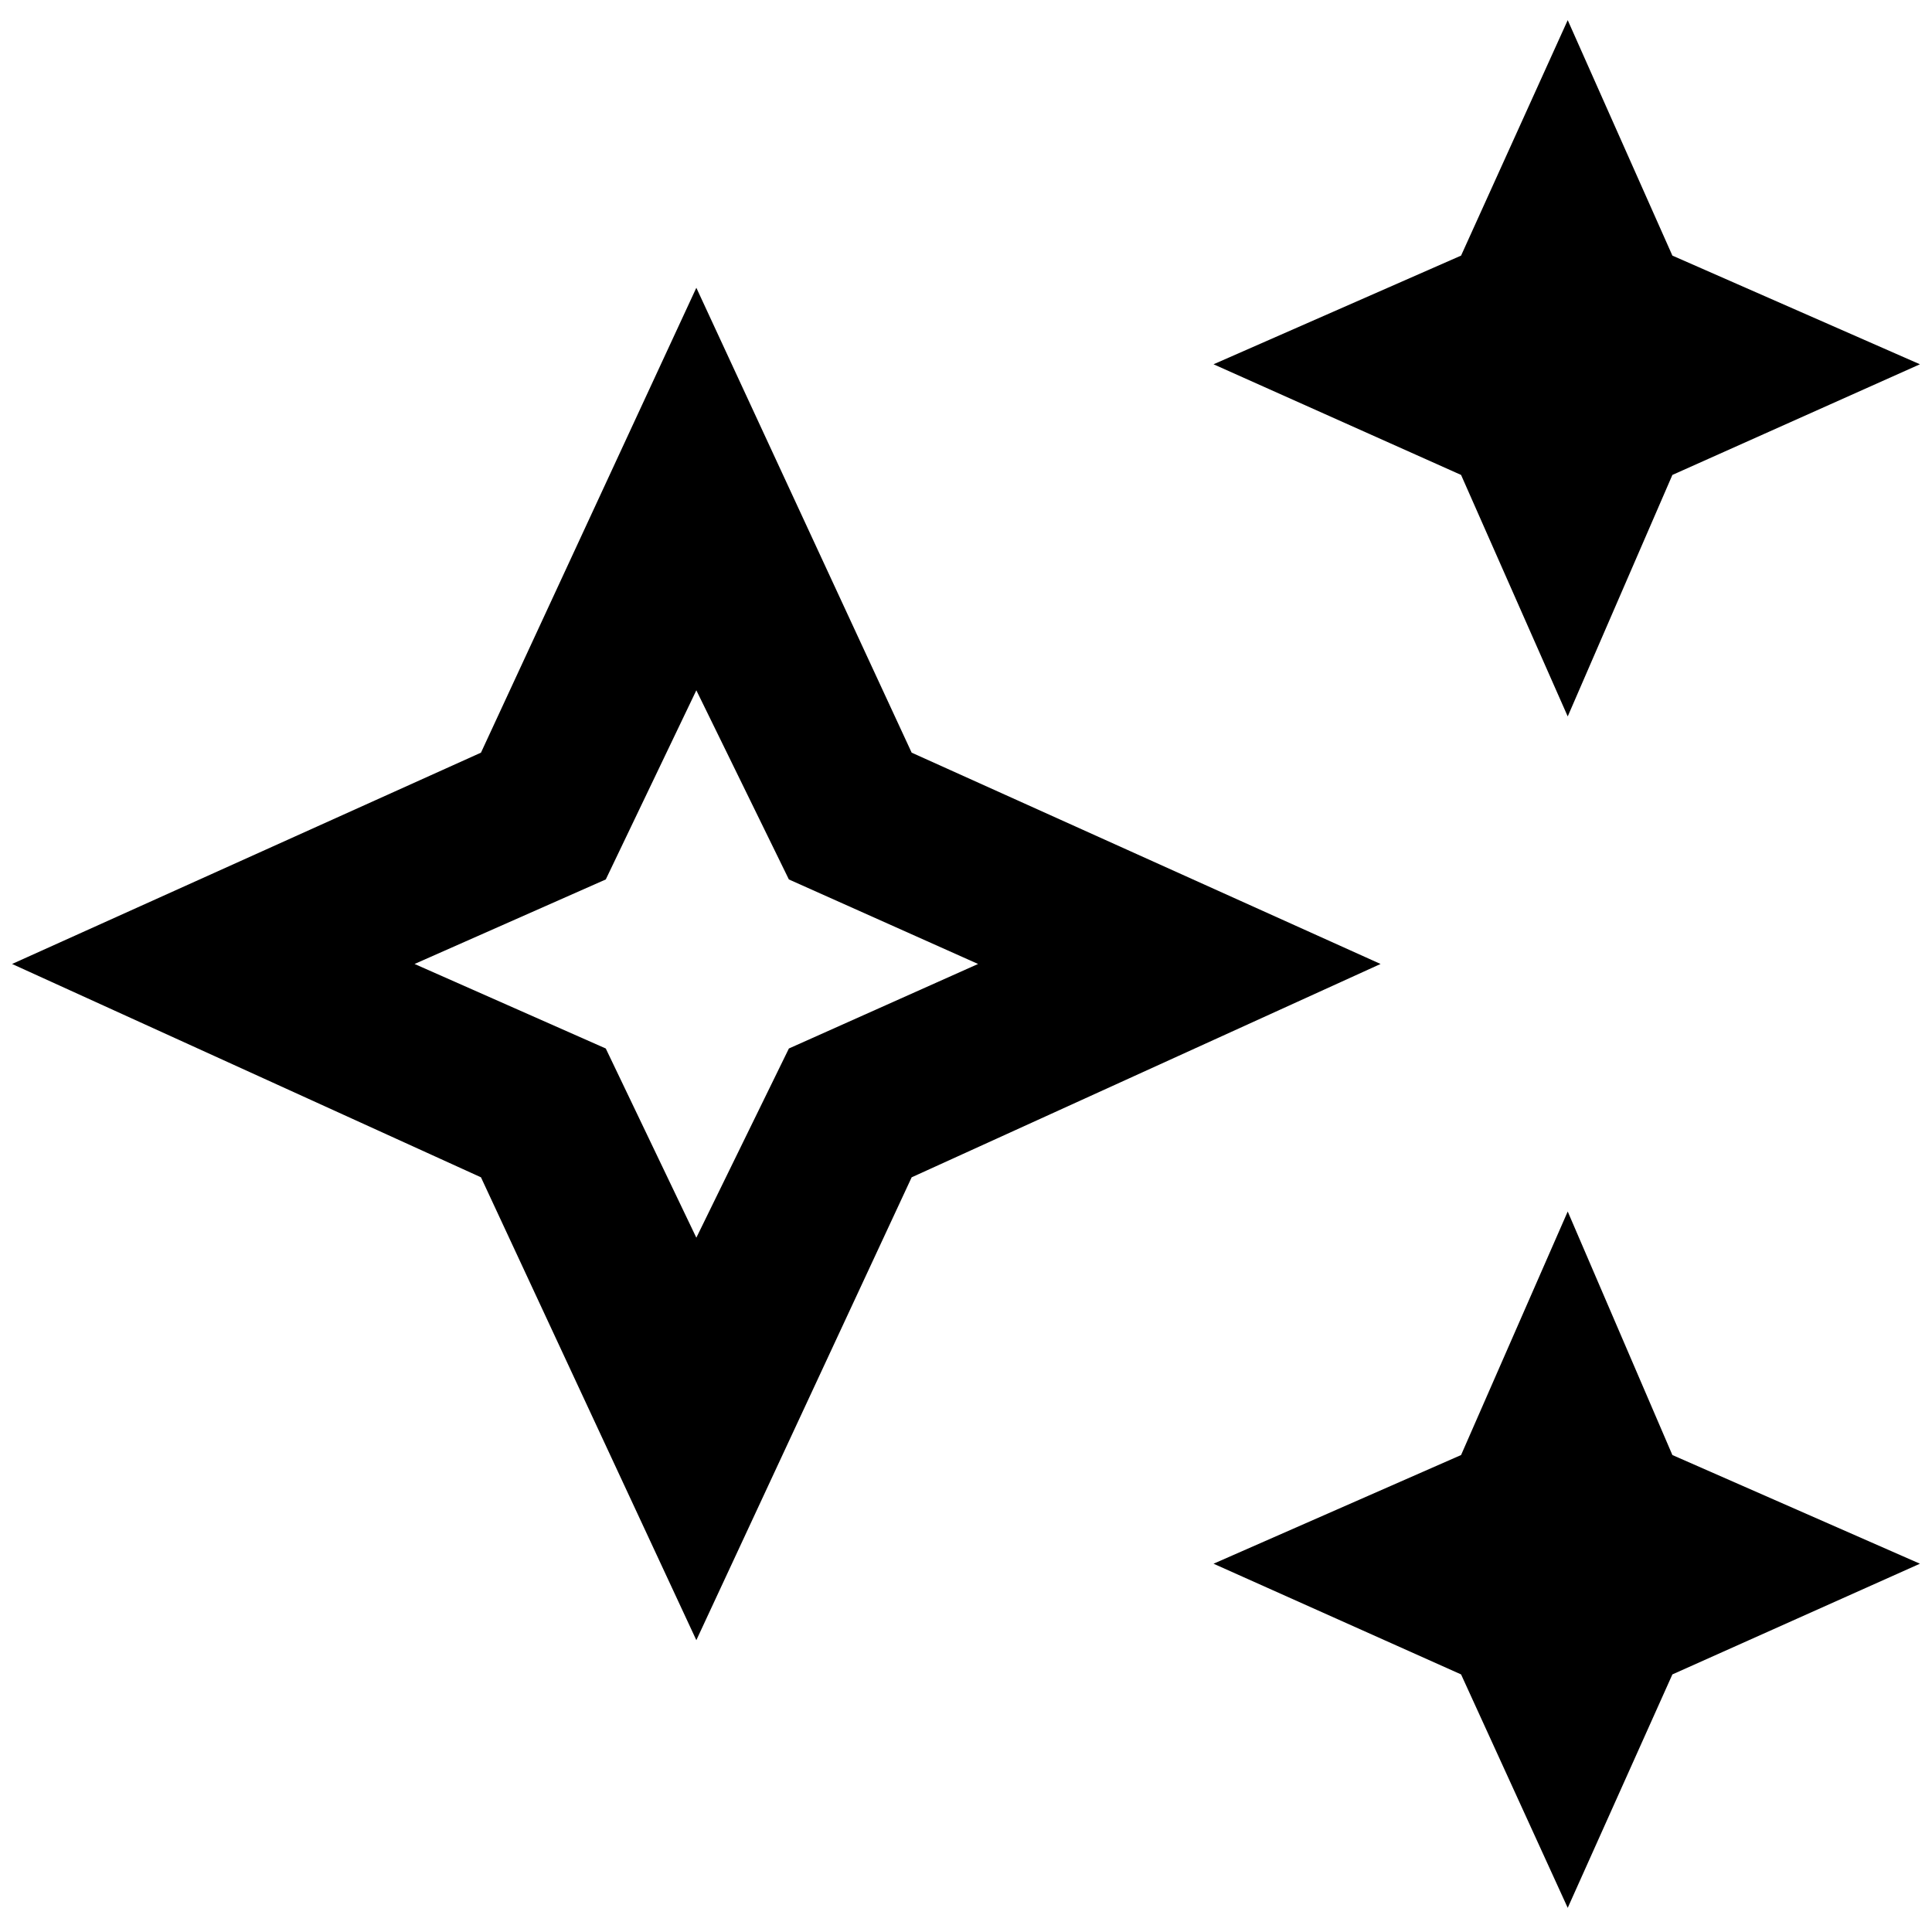 <svg xmlns="http://www.w3.org/2000/svg" height="40" width="40"><path d="M32.458 14.833 30.25 9.833 25.125 7.542 30.25 5.292 32.458 0.417 34.625 5.292 39.75 7.542 34.625 9.833ZM32.458 39.5 30.25 34.667 25.125 32.375 30.25 30.125 32.458 25.083 34.625 30.125 39.75 32.375 34.625 34.667ZM14.417 33.958 9.958 24.375 0.25 19.958 9.958 15.583 14.417 5.958 18.875 15.583 28.583 19.958 18.875 24.375ZM14.417 25.625 16.333 21.708 20.25 19.958 16.333 18.208 14.417 14.292 12.542 18.208 8.583 19.958 12.542 21.708ZM14.417 19.958Z"/></svg>